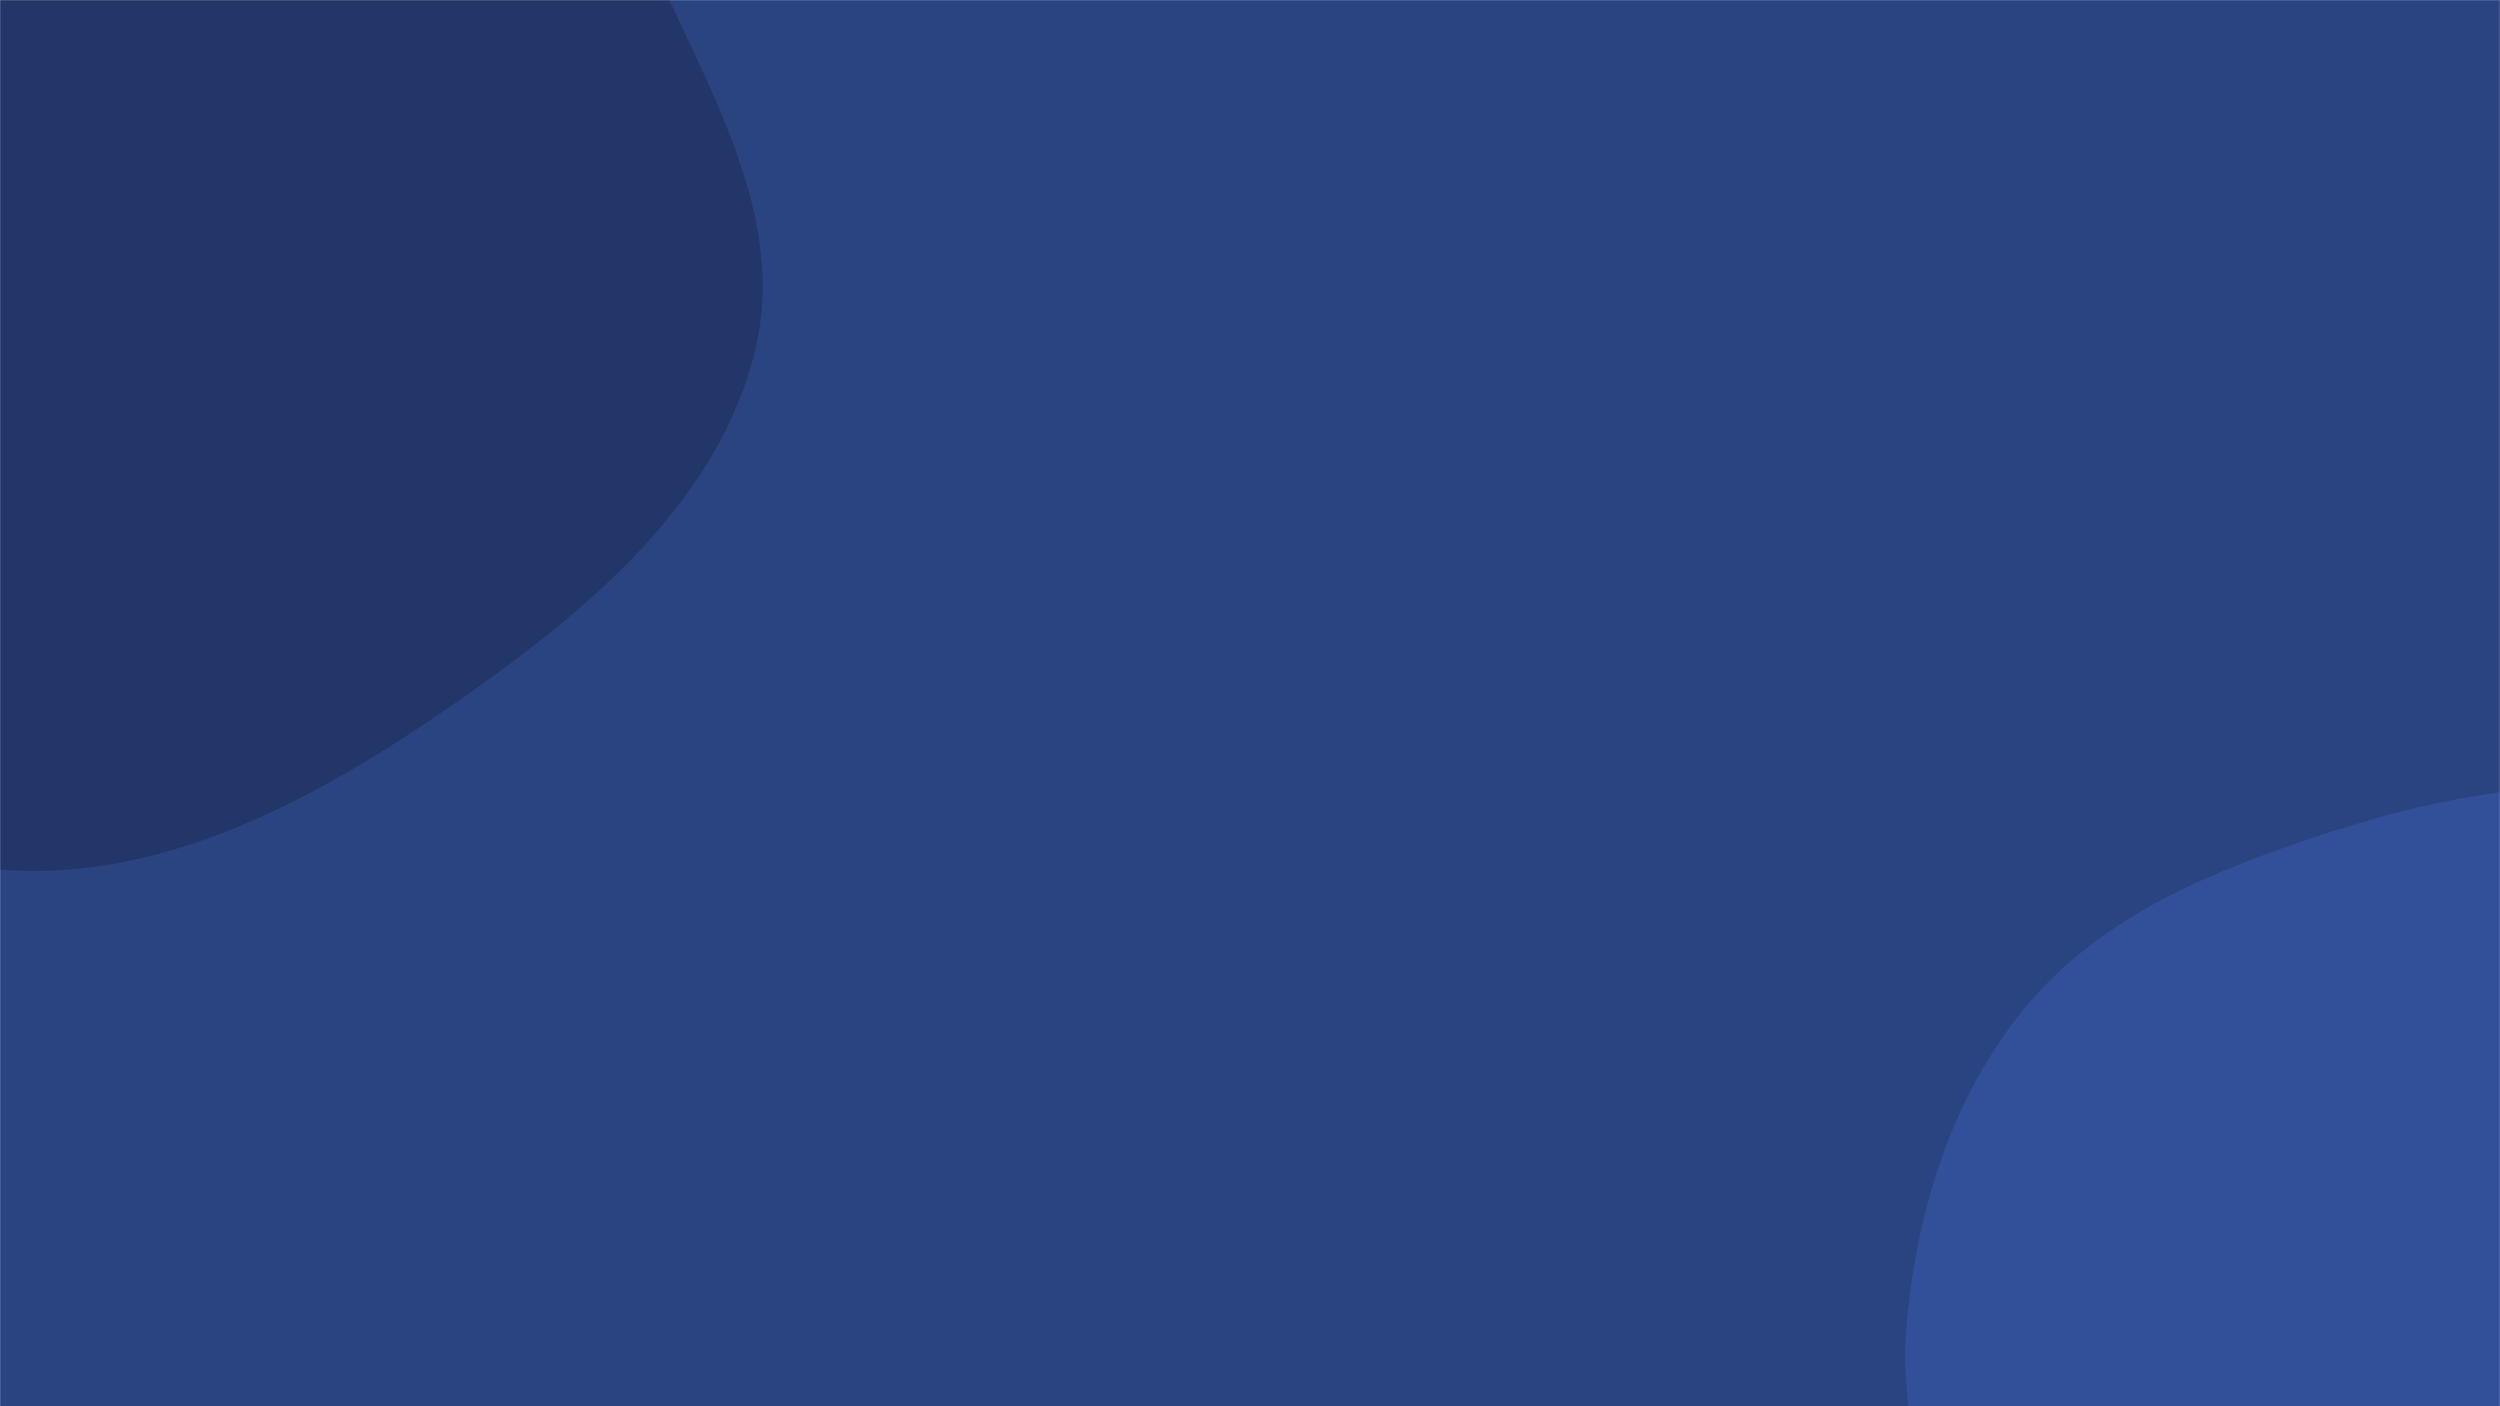 <svg xmlns="http://www.w3.org/2000/svg" version="1.1" xmlns:xlink="http://www.w3.org/1999/xlink" xmlns:svgjs="http://svgjs.dev/svgjs" width="1920" height="1080" preserveAspectRatio="none" viewBox="0 0 1920 1080"><g mask="url(&quot;#SvgjsMask1090&quot;)" fill="none"><rect width="1920" height="1080" x="0" y="0" fill="rgba(42, 67, 129, 1)"></rect><path d="M0,667.838C125.525,677.967,244.319,612.957,347.814,541.209C448.795,471.204,553.963,385.139,580.76,265.224C606.616,149.52,525.234,41.639,484.315,-69.634C452.083,-157.284,420.855,-241.627,366.456,-317.536C307.257,-400.143,252.268,-498.471,155.267,-528.79C57.949,-559.208,-41.278,-502.409,-139.689,-475.738C-240.405,-448.442,-344.125,-433.006,-427.866,-370.748C-525.333,-298.285,-621.232,-211.079,-653.254,-93.924C-686.735,28.57,-668.718,166.49,-604.68,276.148C-542.917,381.911,-416.311,421.256,-313.517,487.842C-210.287,554.71,-122.596,657.945,0,667.838" fill="#223669"></path><path d="M1920 1622.656C2017.352 1599.014 2077.687 1508.7 2153.198 1442.863 2216.951 1387.278 2286.758 1340.126 2328.45 1266.533 2372.797 1188.255 2393.788 1101.203 2397.678 1011.32 2402.232 906.093 2420.323 785.812 2352.752 705.018 2285.131 624.165 2163.731 618.767 2059.052 606.431 1967.637 595.658 1878.001 610.369 1790.439 638.754 1704.938 666.471 1619.03 700.278 1560.127 768.168 1501.205 836.08 1473.08 925.006 1464.431 1014.499 1456.044 1101.29 1491.478 1181.586 1511.984 1266.335 1537.837 1373.182 1517.752 1504.761 1600.552 1577.071 1683.243 1649.285 1813.316 1648.564 1920 1622.656" fill="#32509a"></path></g><defs><mask id="SvgjsMask1090"><rect width="1920" height="1080" fill="#ffffff"></rect></mask></defs></svg>